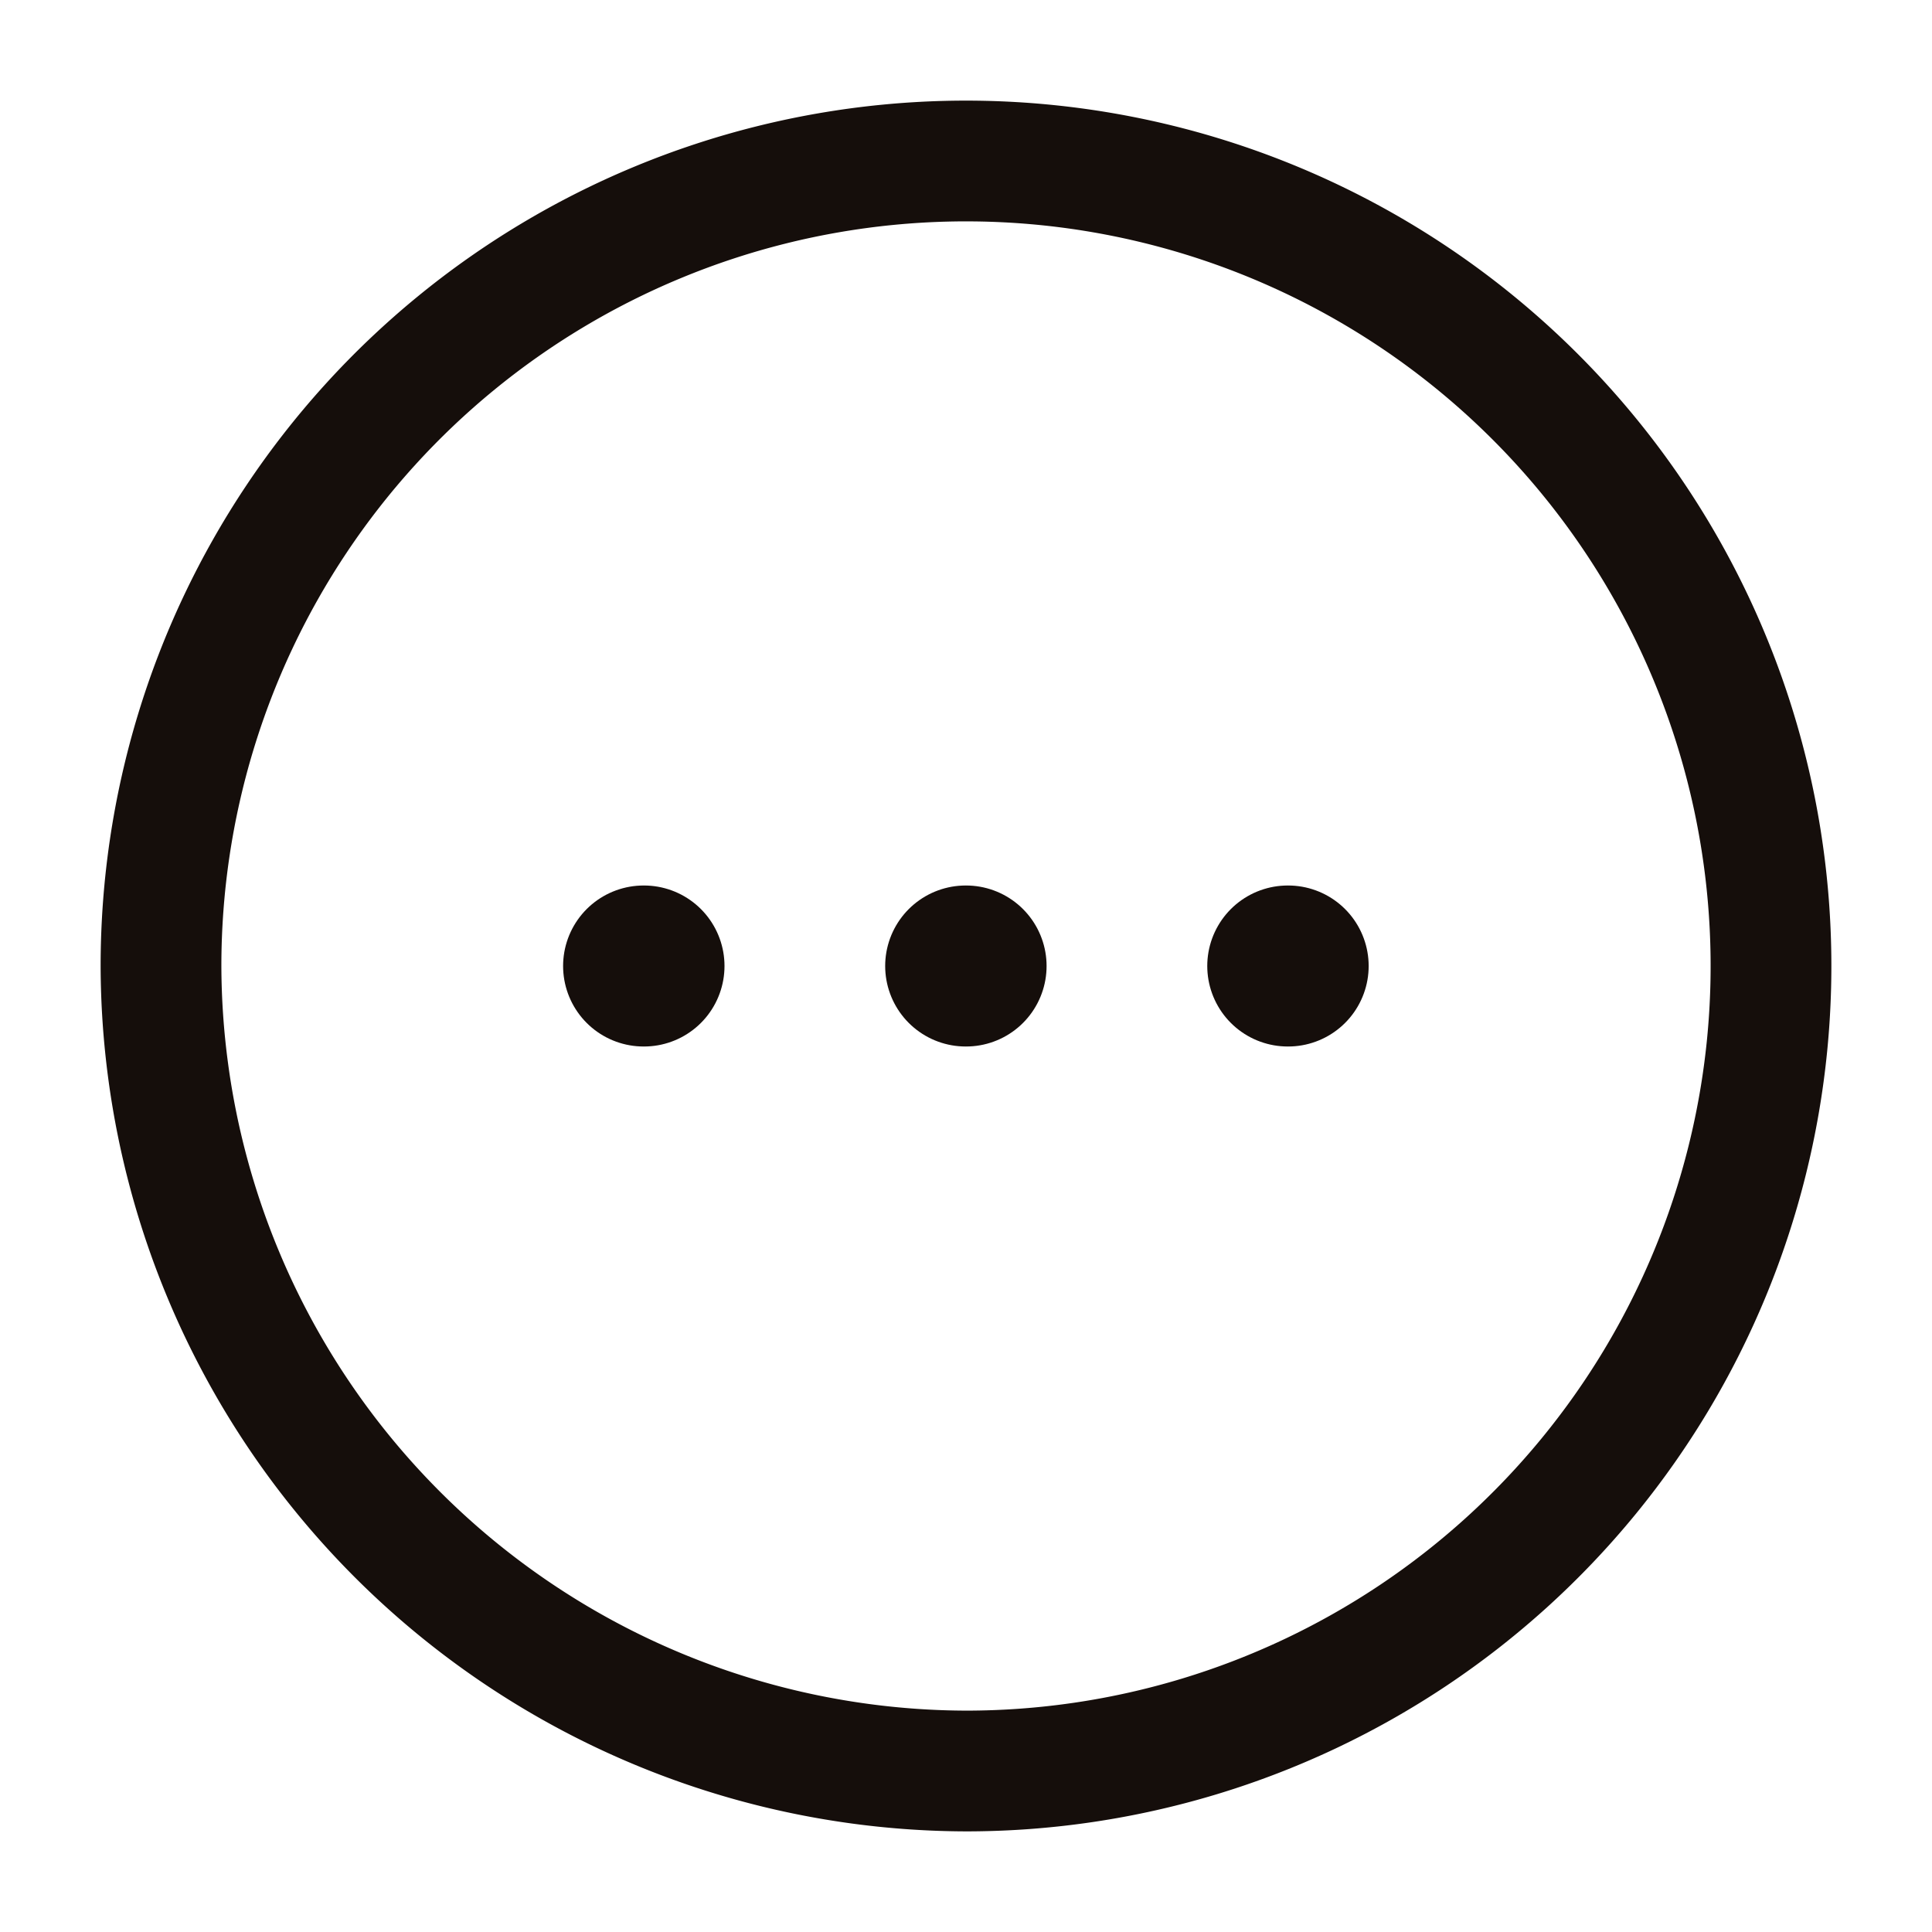 <svg xmlns="http://www.w3.org/2000/svg" width="24" height="24" viewBox="0 0 24 24">
  <g id="more-circle" transform="translate(-300 -252)">
    <path id="Vector" d="M10,20A10,10,0,1,0,0,10,10.029,10.029,0,0,0,10,20Z" transform="translate(302 254)" fill="none" stroke="#150e0b" stroke-linecap="round" stroke-linejoin="round" stroke-width="1.5"/>
    <path id="Vector-2" data-name="Vector" d="M.495.5H.5" transform="translate(315.502 263.5)" fill="none" stroke="#150e0b" stroke-linecap="round" stroke-linejoin="round" stroke-width="2"/>
    <path id="Vector-3" data-name="Vector" d="M.495.5H.5" transform="translate(311.501 263.5)" fill="none" stroke="#150e0b" stroke-linecap="round" stroke-linejoin="round" stroke-width="2"/>
    <path id="Vector-4" data-name="Vector" d="M.495.5H.5" transform="translate(307.5 263.5)" fill="none" stroke="#150e0b" stroke-linecap="round" stroke-linejoin="round" stroke-width="2"/>
    <path id="Vector-5" data-name="Vector" d="M0,0H24V24H0Z" transform="translate(300 252)" fill="none" opacity="0"/>
  </g>
</svg>
